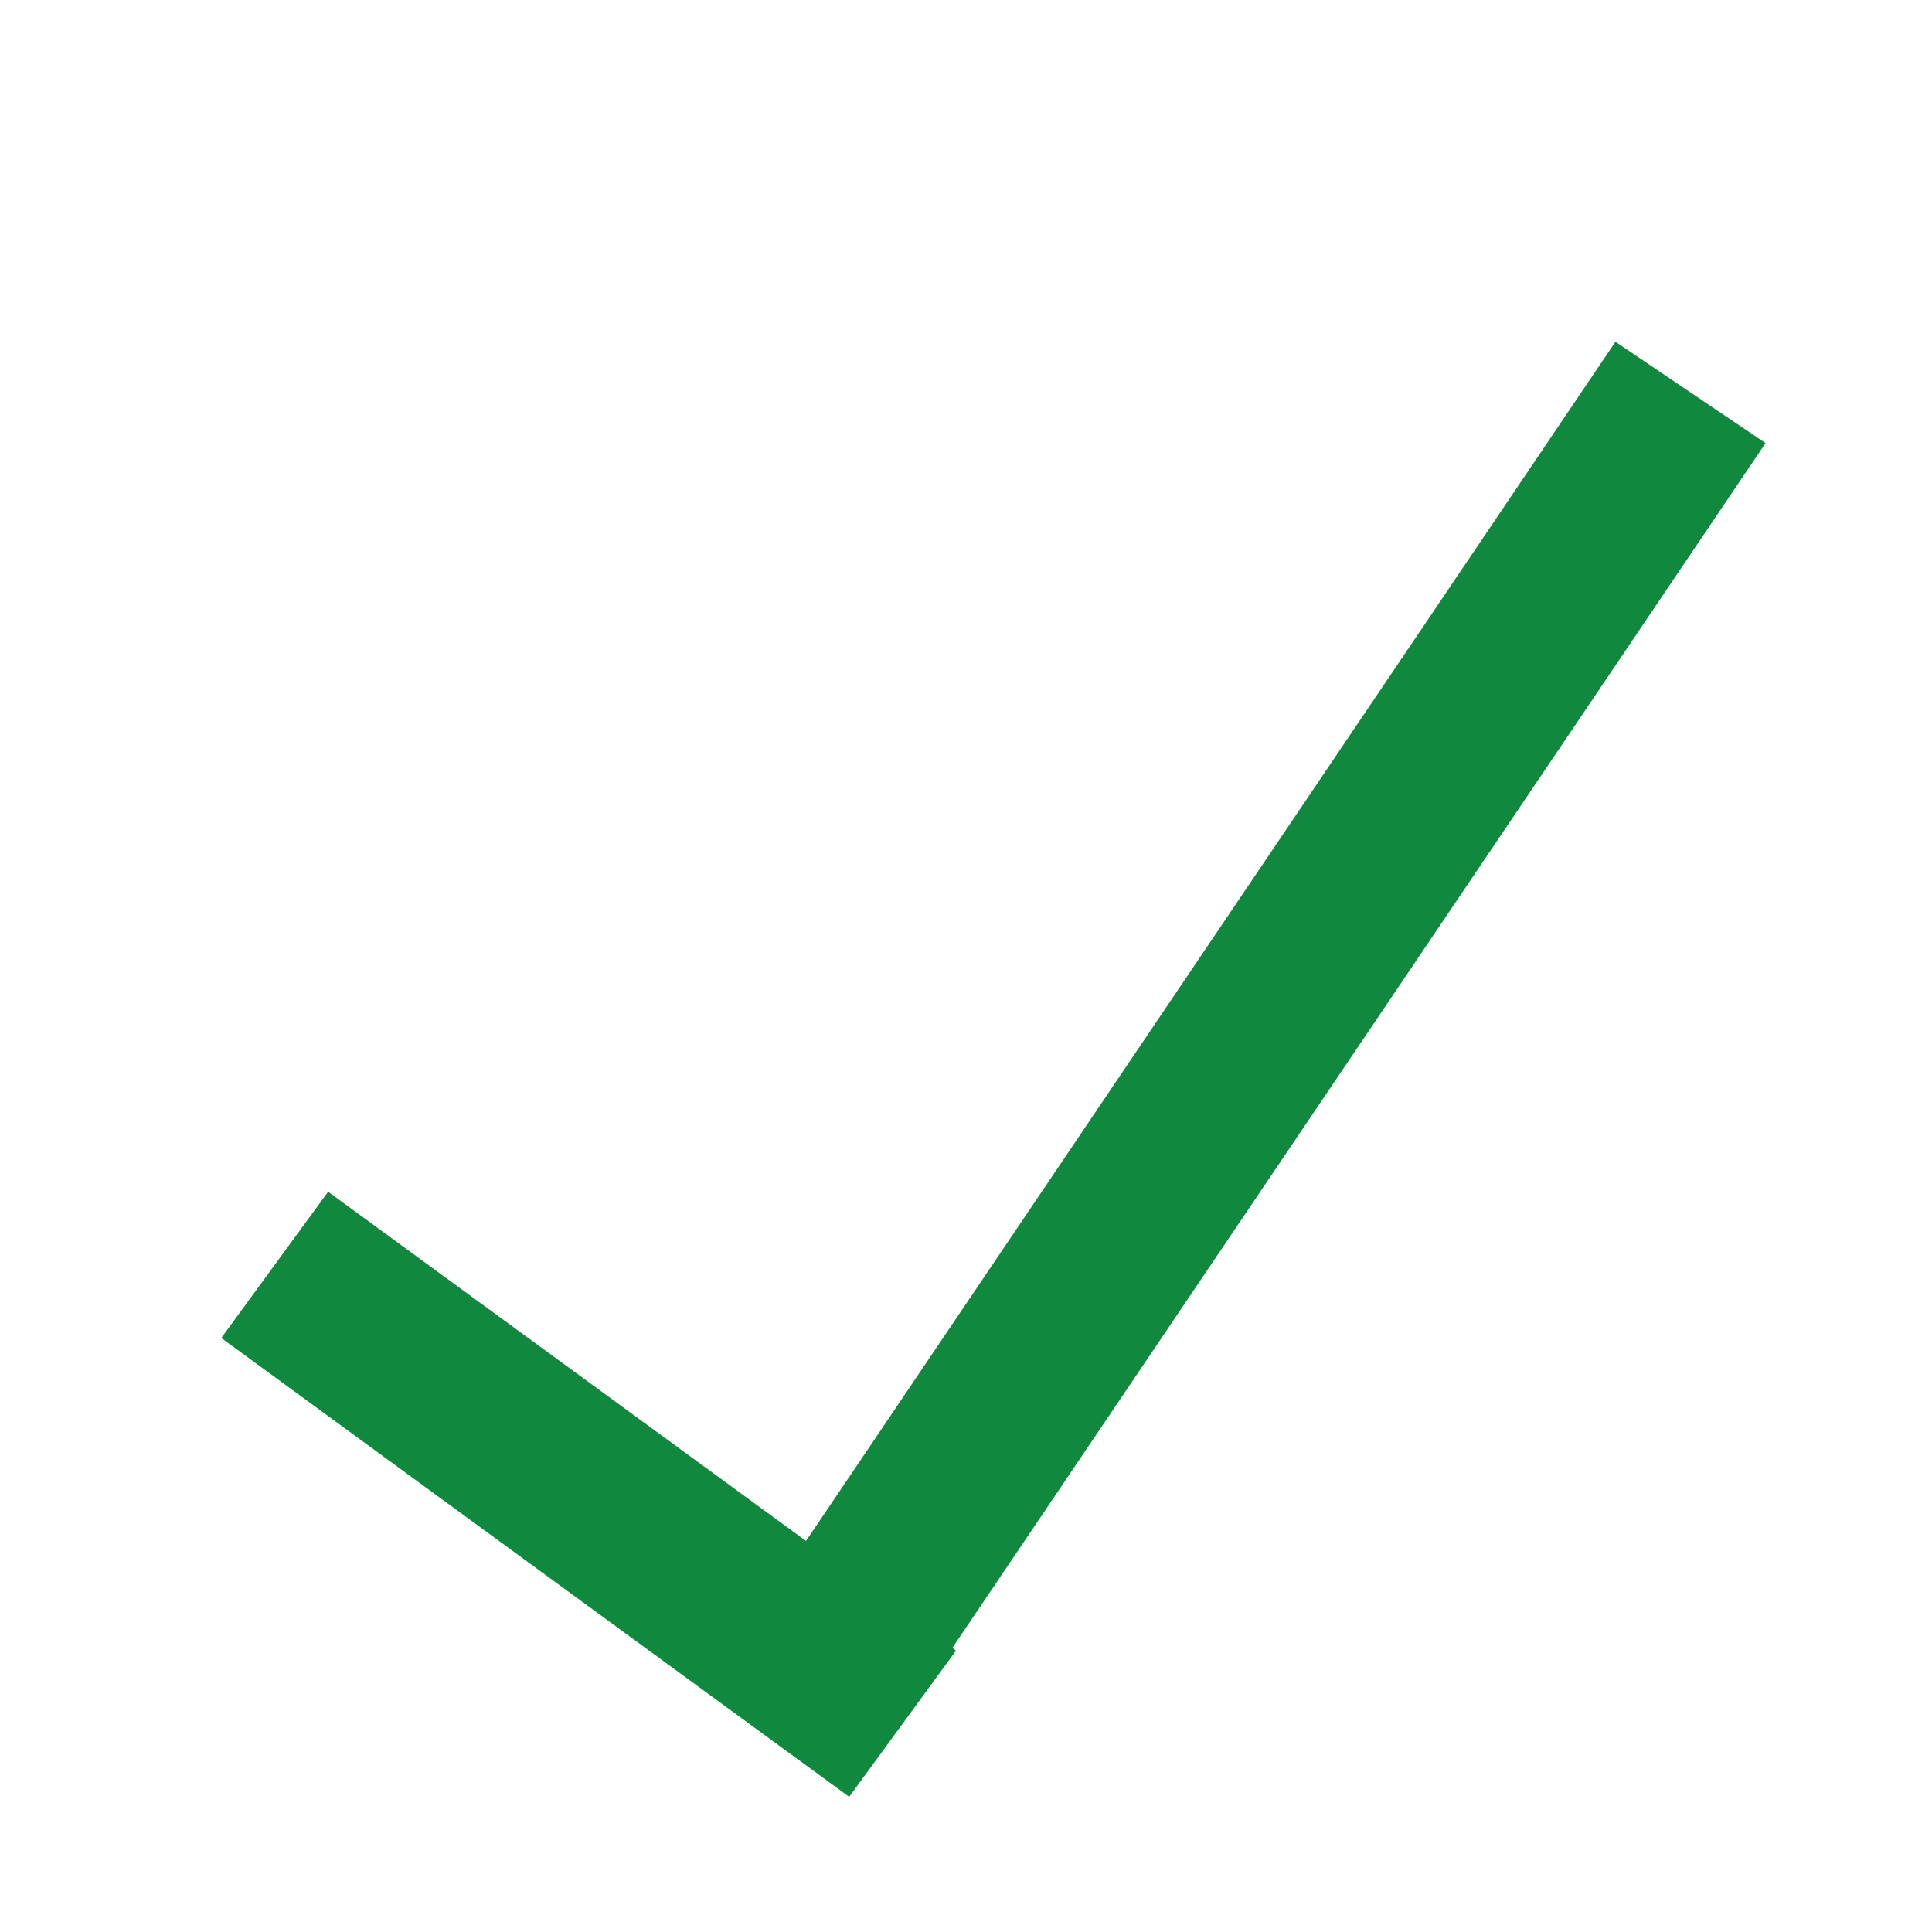 <?xml version="1.0" encoding="utf-8"?>
<!-- Generator: Adobe Illustrator 22.1.0, SVG Export Plug-In . SVG Version: 6.00 Build 0)  -->
<svg version="1.2" baseProfile="tiny" id="Layer_1" xmlns="http://www.w3.org/2000/svg" xmlns:xlink="http://www.w3.org/1999/xlink"
	 x="0px" y="0px" viewBox="0 0 64 64" xml:space="preserve">
<line fill="none" stroke="#10893E" stroke-width="6" stroke-miterlimit="10" x1="9.1" y1="41.9" x2="29.9" y2="57.1"/>
<line fill="none" stroke="#10893E" stroke-width="6" stroke-miterlimit="10" x1="56" y1="13" x2="29" y2="53"/>
</svg>
